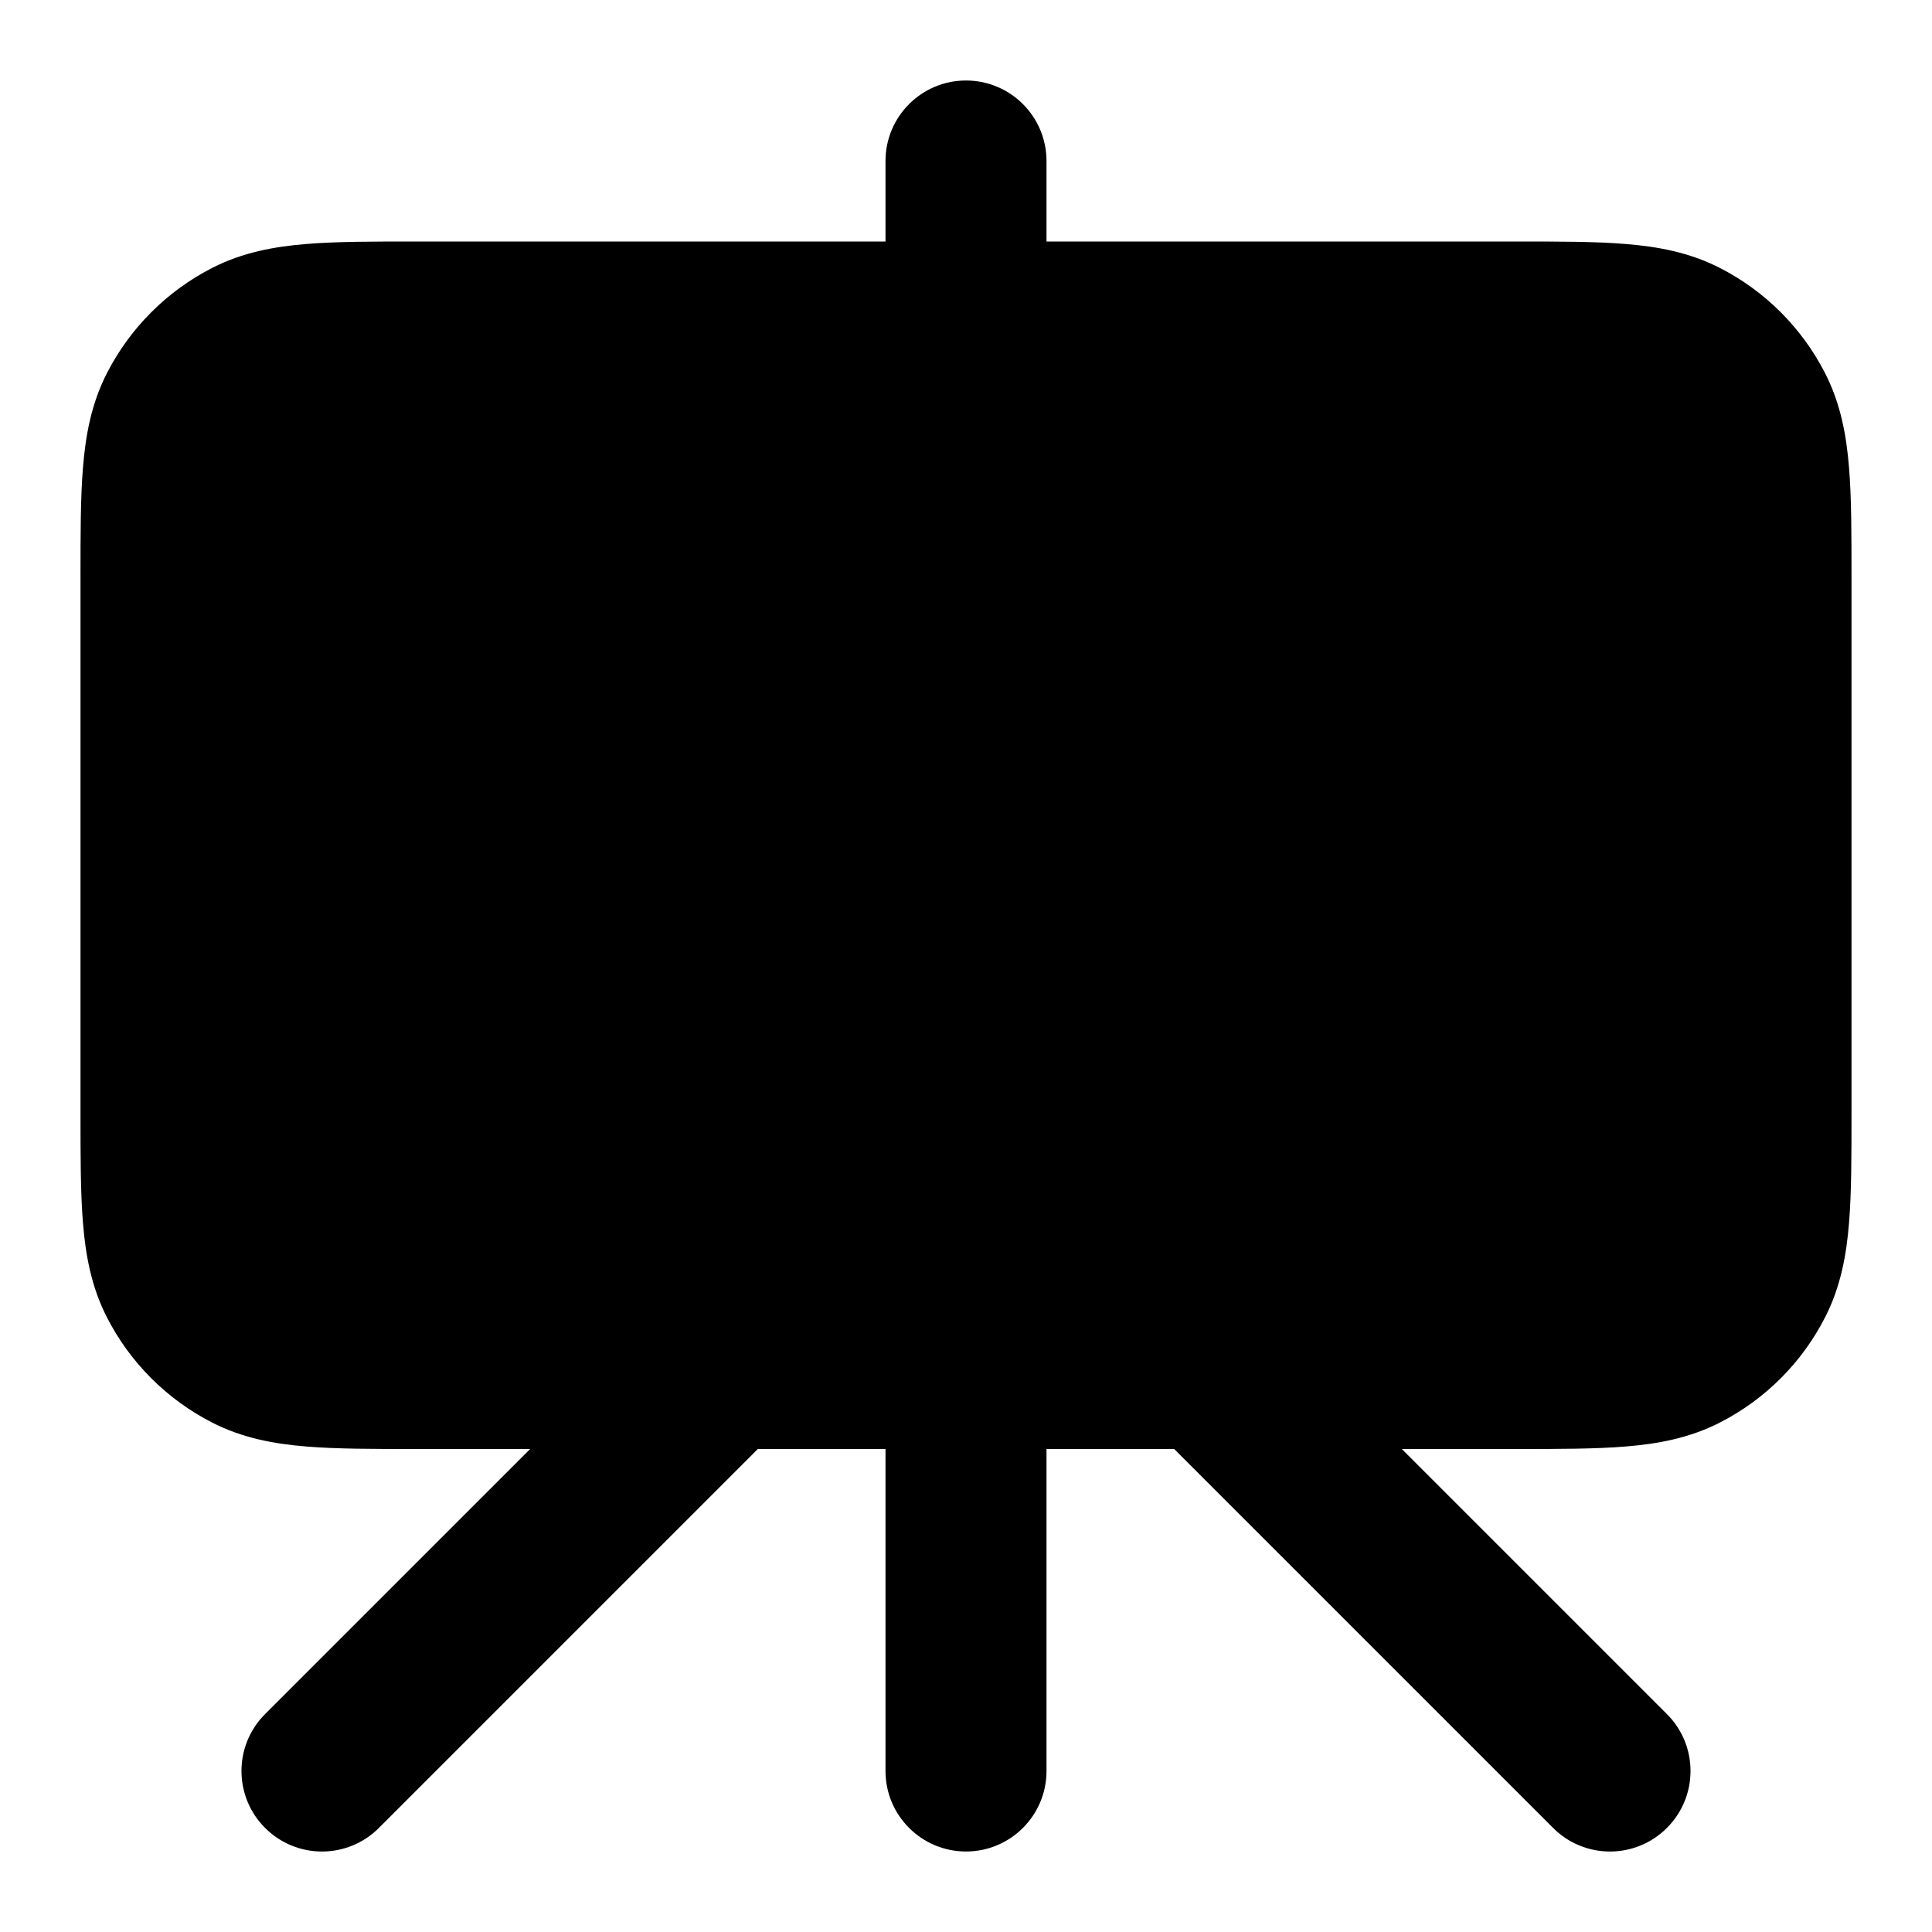 <svg viewBox="0 0 24 24" fill="none" xmlns="http://www.w3.org/2000/svg">
<path d="M12 1C12.552 1 13 1.448 13 2V3H18.838C19.366 3 19.82 3 20.195 3.031C20.59 3.063 20.984 3.134 21.362 3.327C21.927 3.615 22.385 4.074 22.673 4.638C22.866 5.016 22.937 5.41 22.969 5.805C23 6.18 23 6.634 23 7.161V13.839C23 14.366 23 14.82 22.969 15.195C22.937 15.59 22.866 15.984 22.673 16.362C22.385 16.927 21.927 17.385 21.362 17.673C20.984 17.866 20.59 17.937 20.195 17.969C19.82 18 19.366 18 18.839 18H17.414L20.707 21.293C21.098 21.683 21.098 22.317 20.707 22.707C20.317 23.098 19.683 23.098 19.293 22.707L14.586 18H13V22C13 22.552 12.552 23 12 23C11.448 23 11 22.552 11 22V18H9.414L4.707 22.707C4.317 23.098 3.683 23.098 3.293 22.707C2.902 22.317 2.902 21.683 3.293 21.293L6.586 18H5.161C4.634 18 4.18 18 3.805 17.969C3.41 17.937 3.016 17.866 2.638 17.673C2.074 17.385 1.615 16.927 1.327 16.362C1.134 15.984 1.063 15.59 1.031 15.195C1 14.82 1 14.366 1 13.839V7.161C1 6.634 1 6.18 1.031 5.805C1.063 5.41 1.134 5.016 1.327 4.638C1.615 4.074 2.074 3.615 2.638 3.327C3.016 3.134 3.41 3.063 3.805 3.031C4.18 3 4.634 3 5.161 3H11V2C11 1.448 11.448 1 12 1Z" fill="currentColor"/>
</svg>
